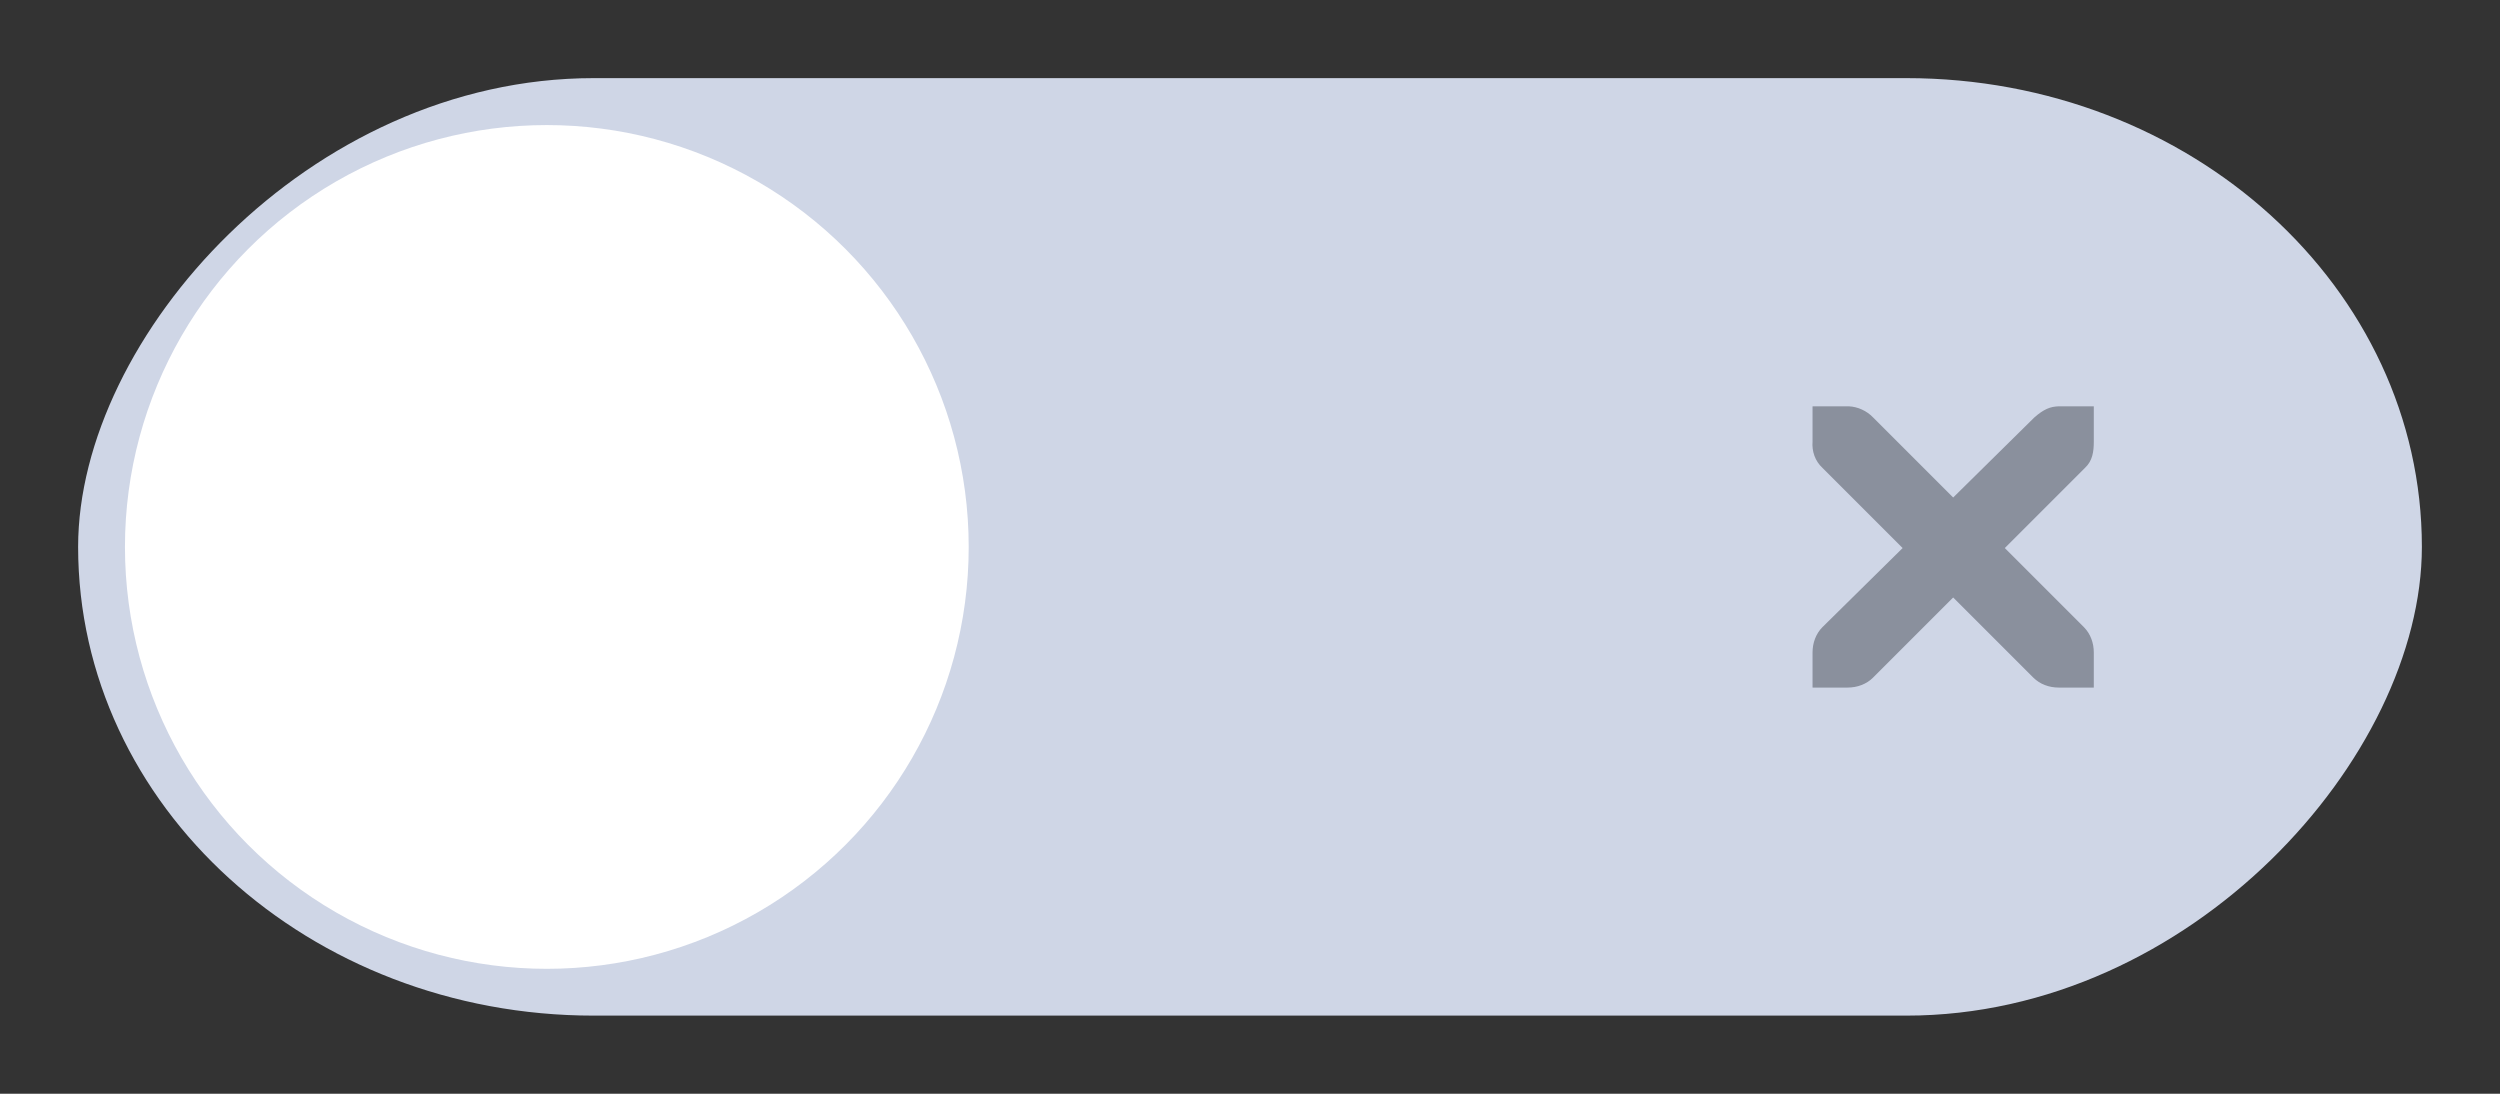 <svg xmlns="http://www.w3.org/2000/svg" width="96" height="42" version="1.1" viewBox="0 0 96 42">
 <rect x="0" y="0" width="96" height="42" fill="#333333" stroke="none"/>
 <g transform="matrix(0.9,0,0,0.9,150.924,41.637)">
  <rect width="100" height="40" x="64.36" y="-42.93" rx="22" ry="22" transform="scale(-1,1)" style="fill:#cfd6e6"/>
  <circle cx="144.362" cy="-22.927" r="18" transform="scale(-1,1)" style="fill:#ffffff"/>
  <path d="m -90.357,-28.927 h 1.5 c 0.02,-1.8e-4 0.032,-7e-4 0.046,0 0.382,0.016 0.765,0.193 1.031,0.469 l 3.422,3.422 3.469,-3.422 c 0.399,-0.346 0.67,-0.458 1.031,-0.469 h 1.5 v 1.5 c 0,0.43 -0.052,0.826 -0.375,1.125 l -3.422,3.422 3.375,3.375 c 0.282,0.282 0.422,0.68 0.422,1.078 v 1.5 h -1.5 c -0.398,-2e-5 -0.796,-0.14 -1.078,-0.422 l -3.422,-3.422 -3.422,3.422 c -0.282,0.282 -0.68,0.422 -1.078,0.422 h -1.5 v -1.5 c 0,-0.398 0.14,-0.796 0.422,-1.078 l 3.422,-3.375 -3.422,-3.422 c -0.316,-0.292 -0.455,-0.704 -0.422,-1.125 v -1.5 z" style="opacity:0.6;fill:#5c616c"/>
 </g>
</svg>
